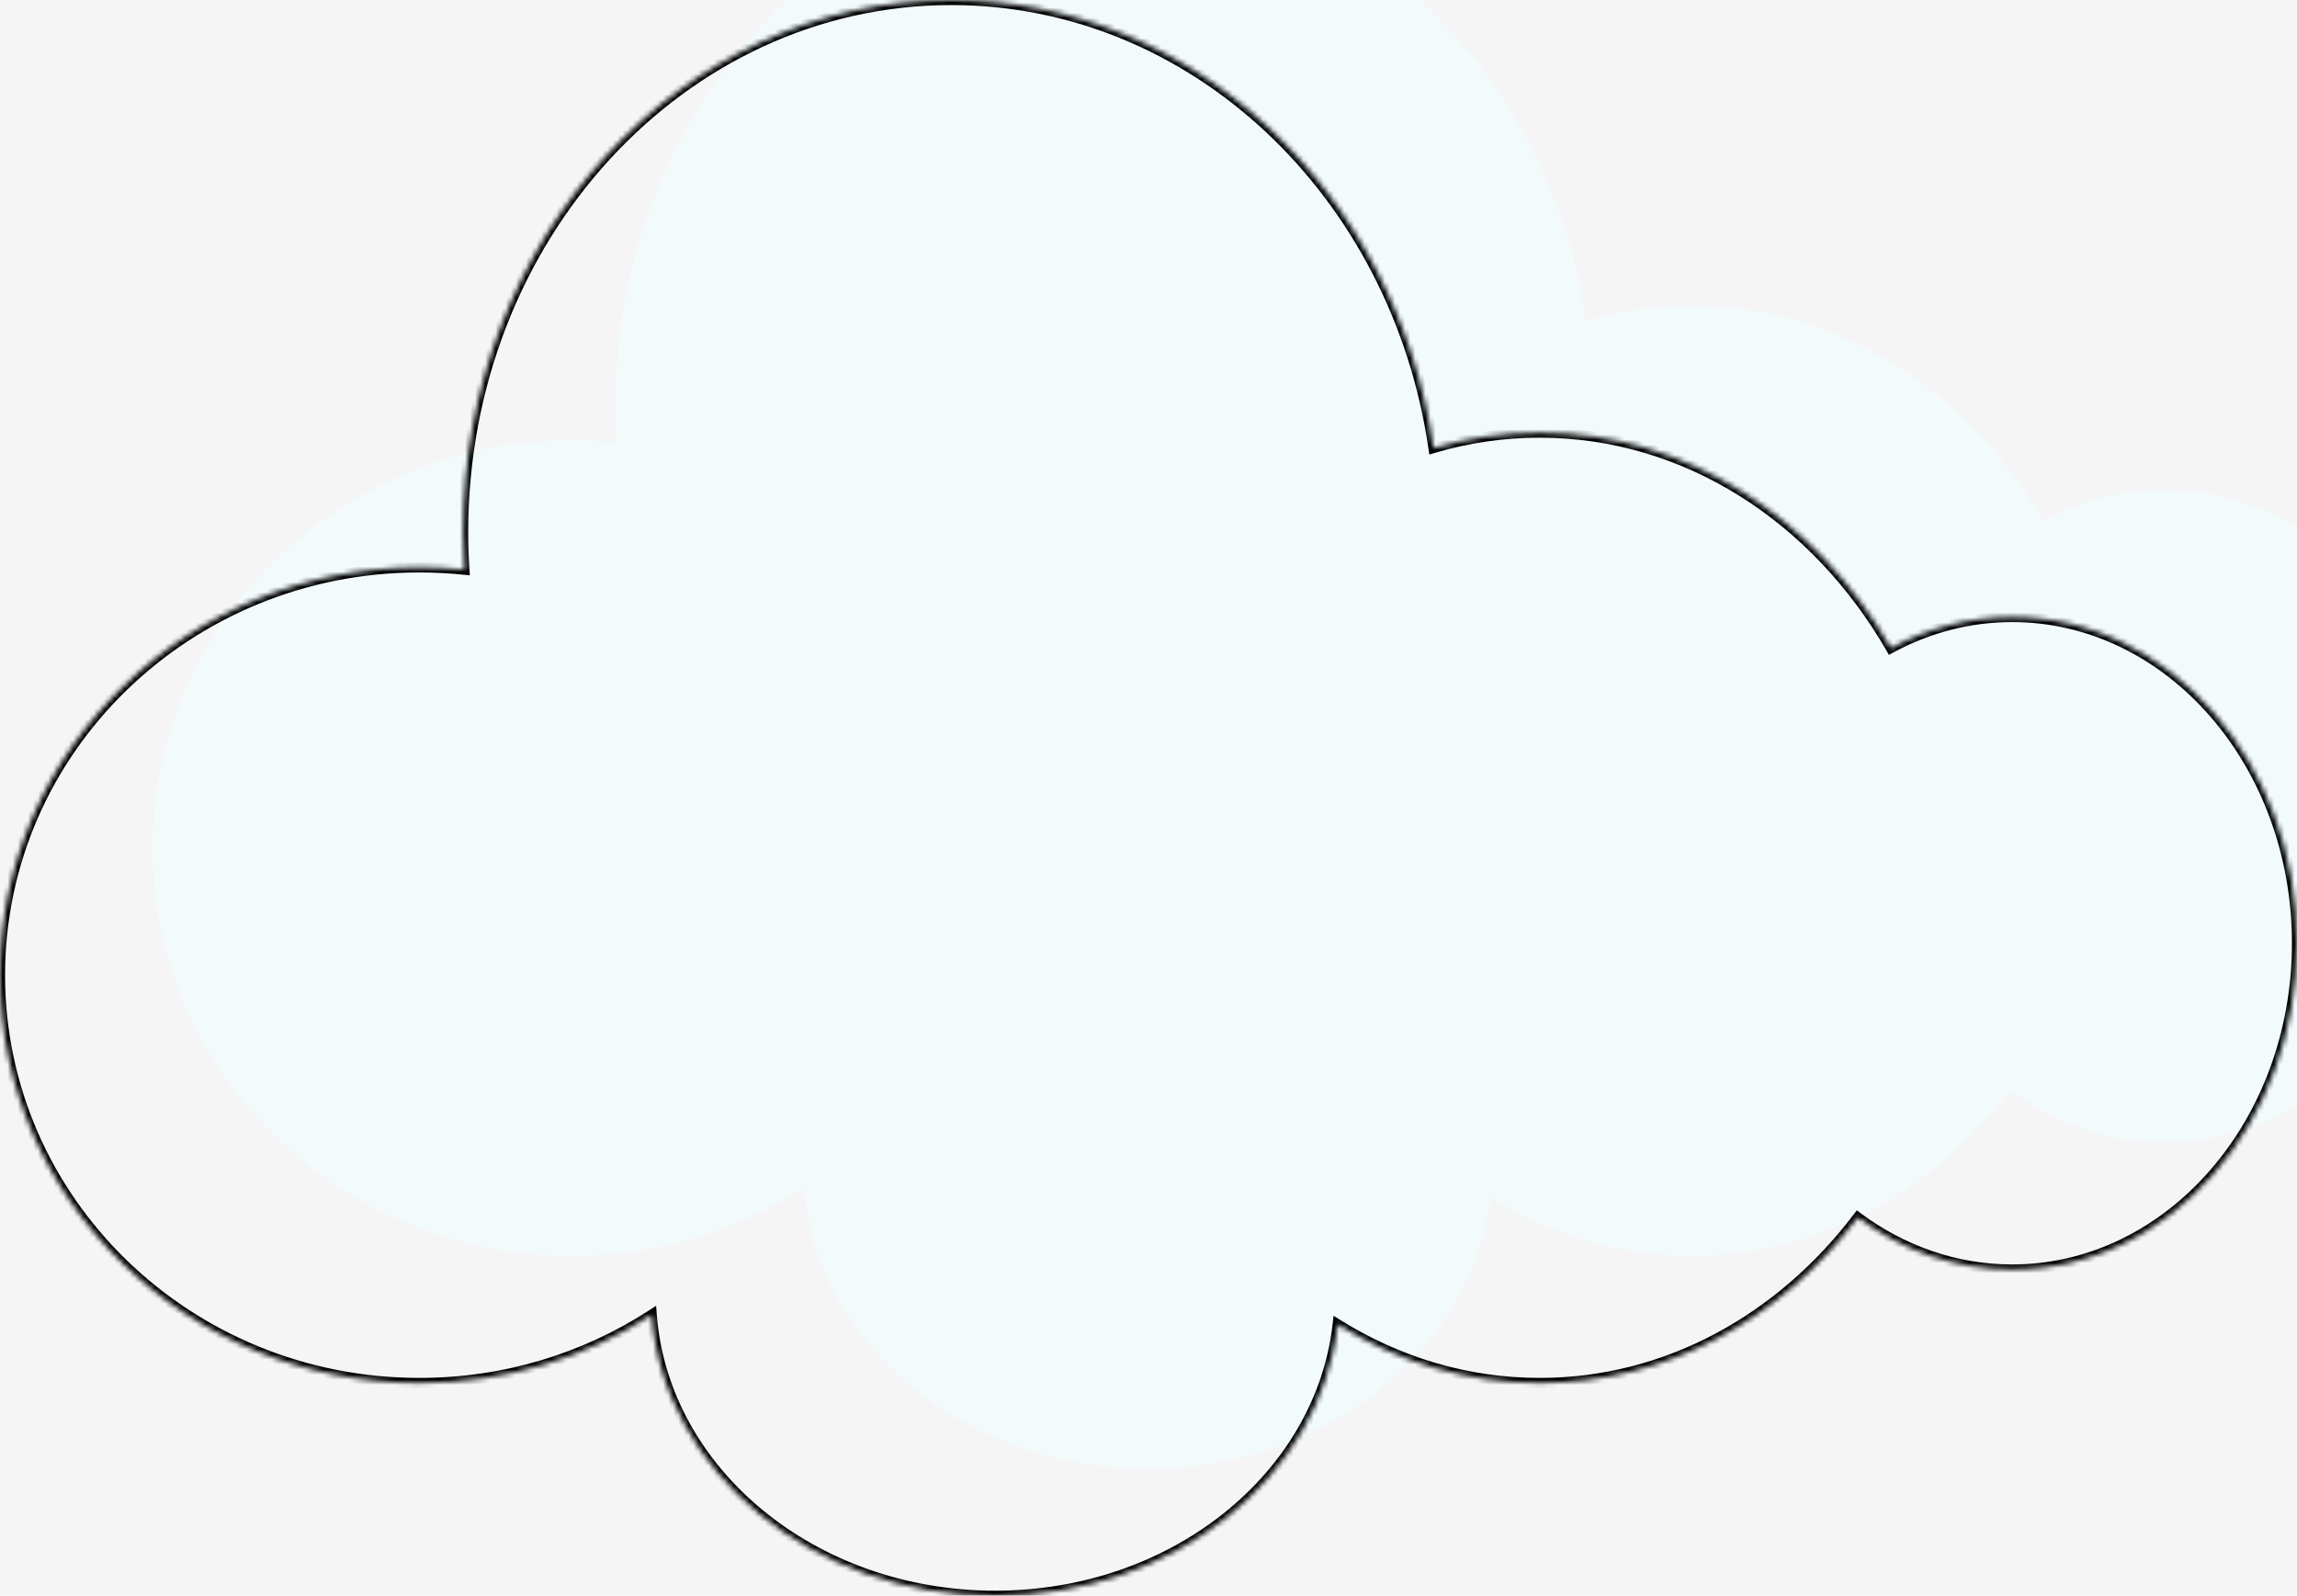 <svg width="452" height="314" viewBox="0 0 452 314" fill="none" xmlns="http://www.w3.org/2000/svg">
<rect width="452" height="314" fill="#F5F5F5"/>
<mask id="path-1-inside-1_0_1" fill="white">
<path fill-rule="evenodd" clip-rule="evenodd" d="M282.081 88.153C288.754 86.179 295.757 85.129 302.975 85.129C331.901 85.129 357.35 101.993 372.083 127.517C379.327 123.602 387.421 121.413 395.962 121.413C426.911 121.413 452 150.155 452 185.609C452 221.063 426.911 249.804 395.962 249.804C384.761 249.804 374.328 246.04 365.574 239.555C350.441 259.501 328.01 272.133 302.975 272.133C288.567 272.133 275.021 267.949 263.233 260.594C259.848 290.578 230.96 314 195.826 314C159.954 314 130.595 289.586 128.24 258.699C115.152 267.186 99.429 272.133 82.518 272.133C36.944 272.133 0 236.207 0 191.889C0 147.571 36.944 111.644 82.518 111.644C85.511 111.644 88.467 111.799 91.378 112.102C91.219 109.646 91.139 107.166 91.139 104.667C91.139 46.861 134.149 0 187.204 0C235.102 0 274.813 38.193 282.081 88.153Z"/>
</mask>
<g filter="url(#filter0_i_0_1)">
<path fill-rule="evenodd" clip-rule="evenodd" d="M282.081 88.153C288.754 86.179 295.757 85.129 302.975 85.129C331.901 85.129 357.35 101.993 372.083 127.517C379.327 123.602 387.421 121.413 395.962 121.413C426.911 121.413 452 150.155 452 185.609C452 221.063 426.911 249.804 395.962 249.804C384.761 249.804 374.328 246.04 365.574 239.555C350.441 259.501 328.01 272.133 302.975 272.133C288.567 272.133 275.021 267.949 263.233 260.594C259.848 290.578 230.96 314 195.826 314C159.954 314 130.595 289.586 128.24 258.699C115.152 267.186 99.429 272.133 82.518 272.133C36.944 272.133 0 236.207 0 191.889C0 147.571 36.944 111.644 82.518 111.644C85.511 111.644 88.467 111.799 91.378 112.102C91.219 109.646 91.139 107.166 91.139 104.667C91.139 46.861 134.149 0 187.204 0C235.102 0 274.813 38.193 282.081 88.153Z" fill="#F2FAFC"/>
</g>
<path d="M282.081 88.153L281.091 88.296L281.257 89.439L282.364 89.112L282.081 88.153ZM372.083 127.517L371.217 128.016L371.703 128.859L372.558 128.396L372.083 127.517ZM365.574 239.555L366.169 238.752L365.375 238.163L364.777 238.951L365.574 239.555ZM263.233 260.594L263.762 259.746L262.417 258.906L262.239 260.482L263.233 260.594ZM128.24 258.699L129.237 258.623L129.109 256.944L127.696 257.86L128.24 258.699ZM91.378 112.102L91.274 113.096L92.452 113.218L92.376 112.037L91.378 112.102ZM282.364 89.112C288.947 87.165 295.854 86.129 302.975 86.129V84.129C295.659 84.129 288.561 85.194 281.797 87.194L282.364 89.112ZM302.975 86.129C331.489 86.129 356.633 102.752 371.217 128.016L372.949 127.017C358.066 101.233 332.312 84.129 302.975 84.129V86.129ZM372.558 128.396C379.664 124.557 387.595 122.413 395.962 122.413V120.413C387.247 120.413 378.99 122.647 371.608 126.637L372.558 128.396ZM395.962 122.413C426.235 122.413 451 150.575 451 185.609H453C453 149.734 427.586 120.413 395.962 120.413V122.413ZM451 185.609C451 220.643 426.235 248.804 395.962 248.804V250.804C427.586 250.804 453 221.483 453 185.609H451ZM395.962 248.804C384.992 248.804 374.765 245.119 366.169 238.752L364.978 240.359C373.891 246.961 384.53 250.804 395.962 250.804V248.804ZM364.777 238.951C349.807 258.681 327.657 271.133 302.975 271.133V273.133C328.363 273.133 351.074 260.321 366.37 240.16L364.777 238.951ZM302.975 271.133C288.765 271.133 275.401 267.007 263.762 259.746L262.703 261.442C274.641 268.89 288.369 273.133 302.975 273.133V271.133ZM262.239 260.482C258.922 289.864 230.554 313 195.826 313V315C231.367 315 260.773 291.292 264.226 260.706L262.239 260.482ZM195.826 313C160.366 313 131.544 288.885 129.237 258.623L127.243 258.775C129.645 290.287 159.542 315 195.826 315V313ZM127.696 257.86C114.766 266.245 99.231 271.133 82.518 271.133V273.133C99.626 273.133 115.537 268.128 128.784 259.538L127.696 257.86ZM82.518 271.133C37.47 271.133 1 235.628 1 191.889H-1C-1 236.785 36.419 273.133 82.518 273.133V271.133ZM1 191.889C1 148.15 37.47 112.644 82.518 112.644V110.644C36.419 110.644 -1 146.993 -1 191.889H1ZM82.518 112.644C85.476 112.644 88.398 112.798 91.274 113.096L91.481 111.107C88.536 110.801 85.545 110.644 82.518 110.644V112.644ZM92.376 112.037C92.219 109.603 92.139 107.145 92.139 104.667H90.139C90.139 107.188 90.22 109.689 90.38 112.166L92.376 112.037ZM92.139 104.667C92.139 47.331 134.78 1 187.204 1V-1C133.518 -1 90.139 46.391 90.139 104.667H92.139ZM187.204 1C234.536 1 273.884 38.756 281.091 88.296L283.07 88.009C275.742 37.63 235.669 -1 187.204 -1V1Z" fill="black" mask="url(#path-1-inside-1_0_1)"/>
<defs>
<filter id="filter0_i_0_1" x="0" y="-25" width="482" height="339" filterUnits="userSpaceOnUse" color-interpolation-filters="sRGB">
<feFlood flood-opacity="0" result="BackgroundImageFix"/>
<feBlend mode="normal" in="SourceGraphic" in2="BackgroundImageFix" result="shape"/>
<feColorMatrix in="SourceAlpha" type="matrix" values="0 0 0 0 0 0 0 0 0 0 0 0 0 0 0 0 0 0 127 0" result="hardAlpha"/>
<feOffset dx="30" dy="-25"/>
<feGaussianBlur stdDeviation="30"/>
<feComposite in2="hardAlpha" operator="arithmetic" k2="-1" k3="1"/>
<feColorMatrix type="matrix" values="0 0 0 0 0.588 0 0 0 0 0.804 0 0 0 0 0.98 0 0 0 1 0"/>
<feBlend mode="normal" in2="shape" result="effect1_innerShadow_0_1"/>
</filter>
</defs>
</svg>
